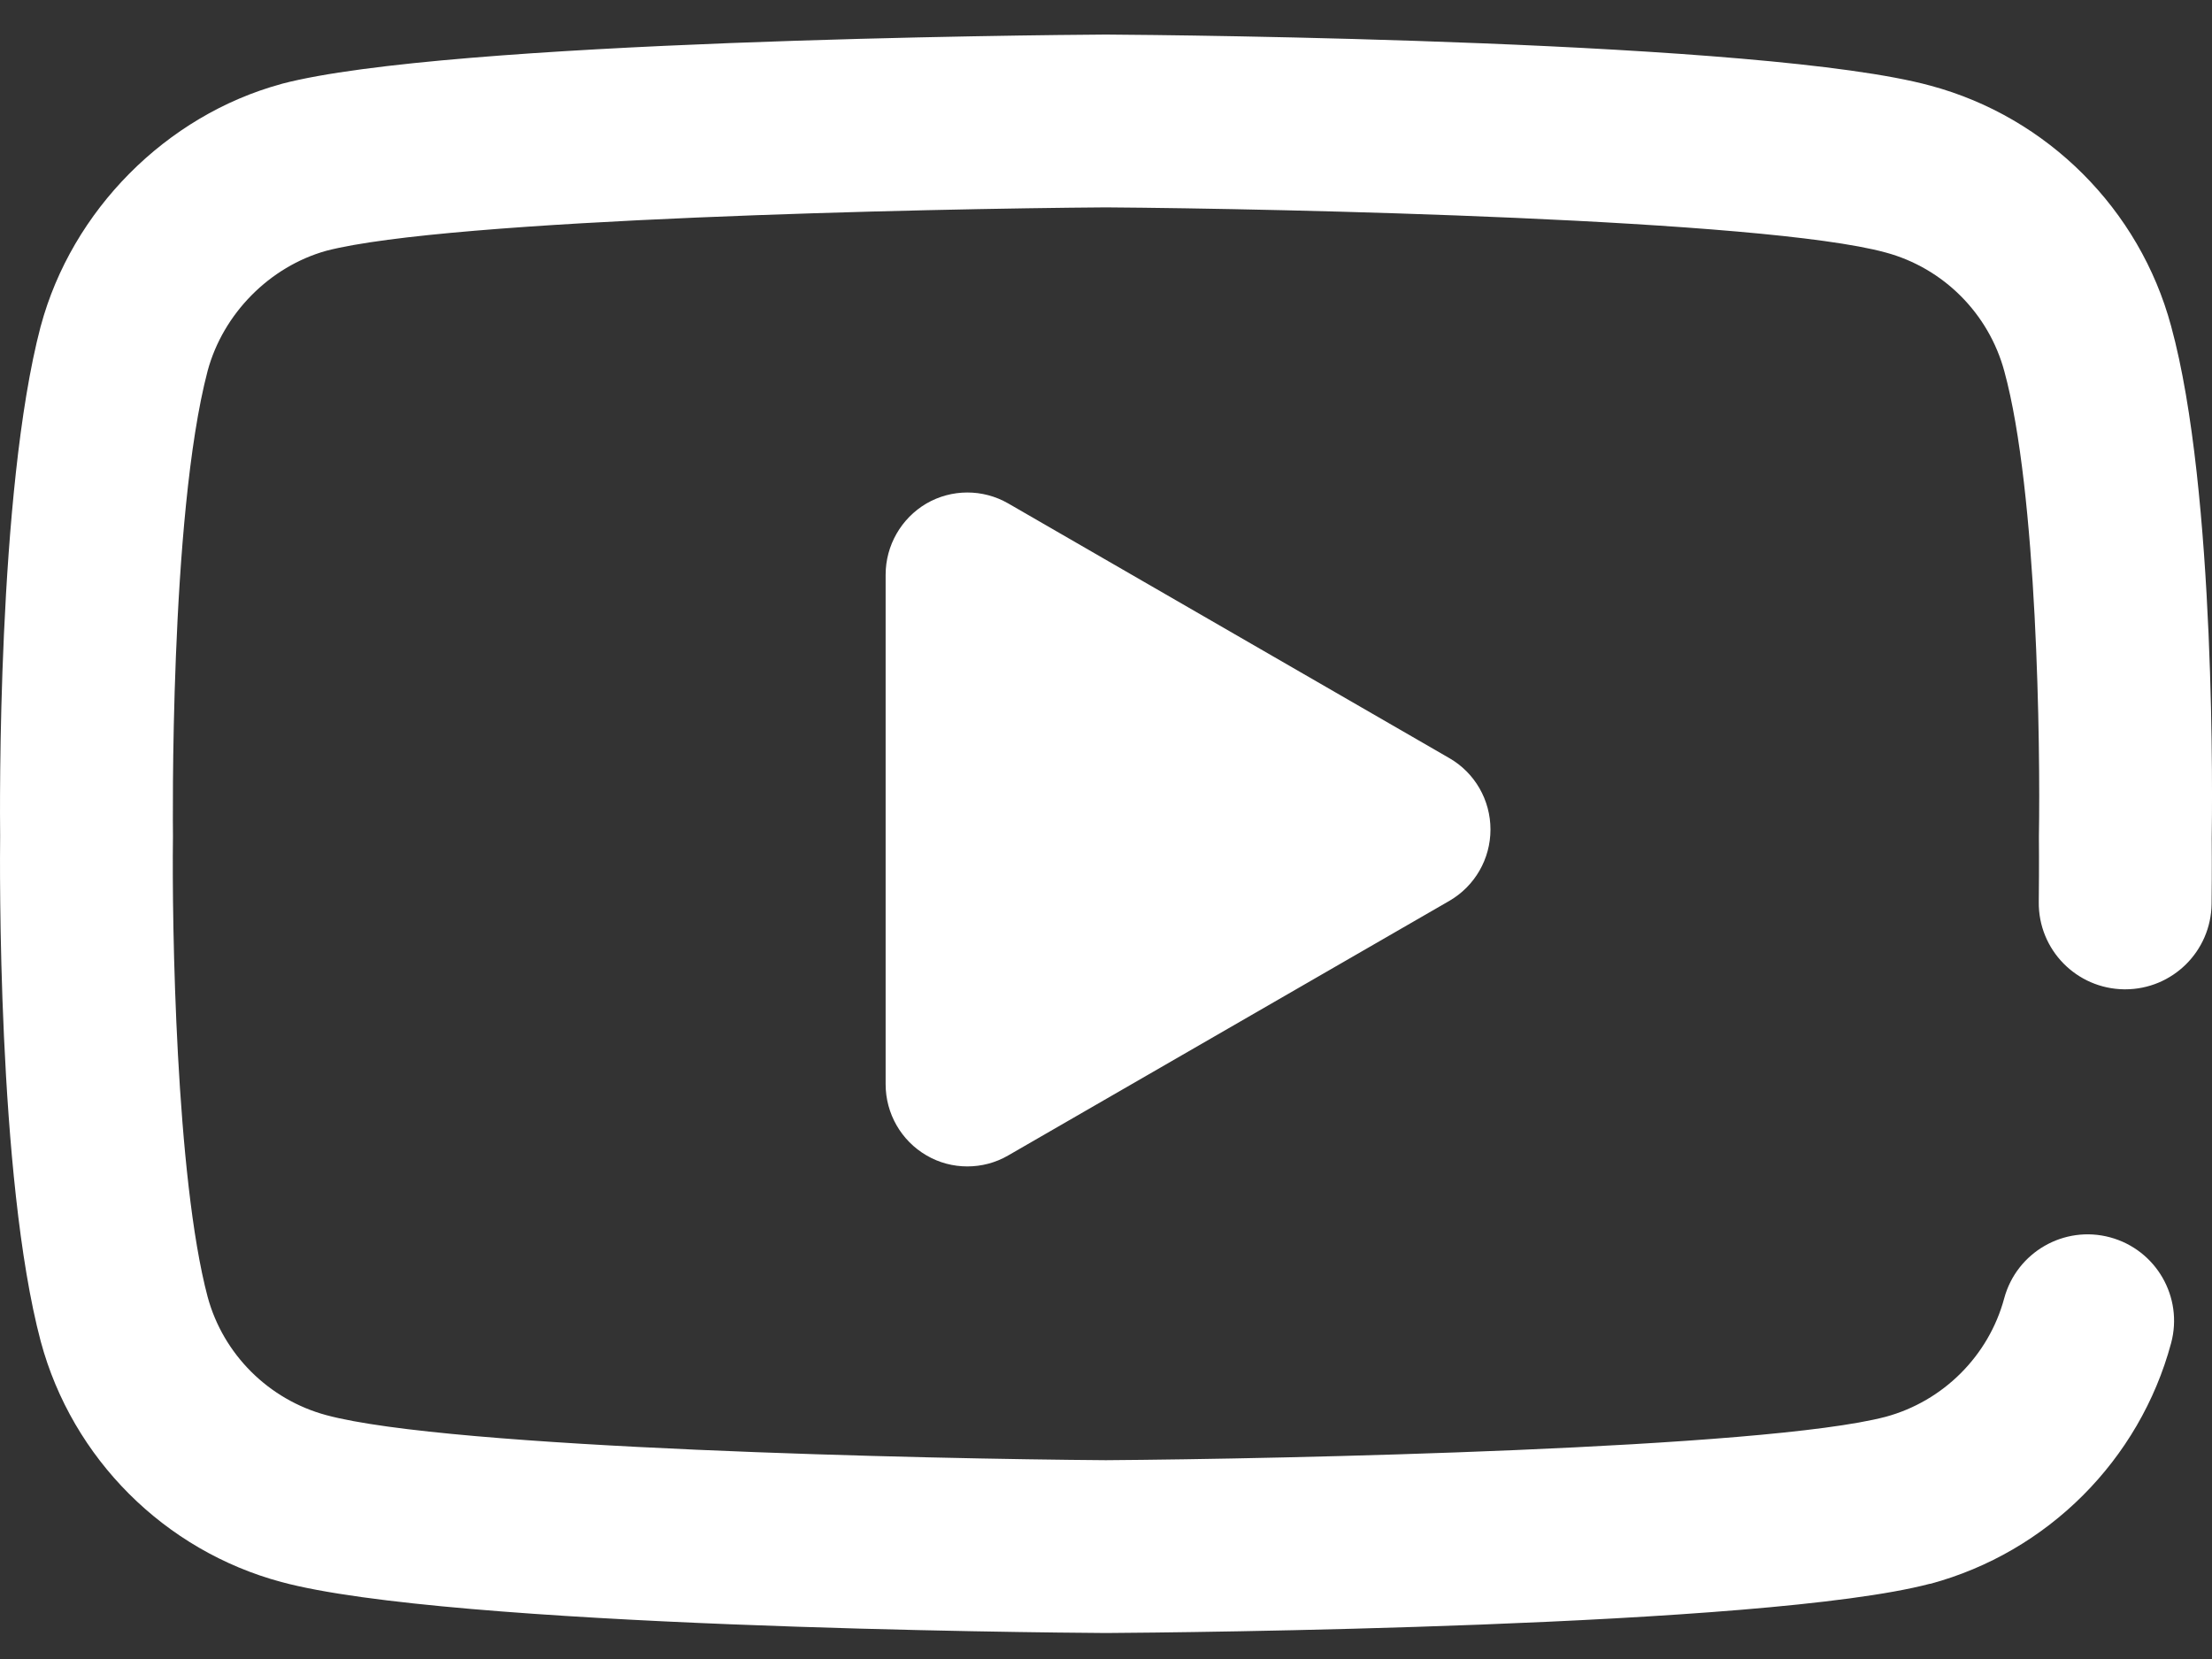 <svg width="16" height="12" viewBox="0 0 16 12" fill="none" xmlns="http://www.w3.org/2000/svg">
<rect x="0" y="0" width="16" height="12" fill="#333333" stroke="none"/>
<path d="M7.999 11.812C7.998 11.812 7.997 11.812 7.995 11.812C7.512 11.809 3.244 11.77 2.035 11.443C1.19 11.216 0.523 10.55 0.295 9.704C-0.021 8.516 -0.001 6.229 0.001 6.047C-0.001 5.865 -0.021 3.559 0.294 2.361C0.294 2.36 0.295 2.359 0.295 2.358C0.52 1.522 1.202 0.835 2.033 0.608C2.035 0.607 2.037 0.607 2.039 0.606C3.235 0.292 7.511 0.253 7.995 0.25H8.004C8.488 0.253 12.767 0.292 13.965 0.62C14.809 0.847 15.476 1.513 15.704 2.358C16.032 3.554 16.001 5.866 15.998 6.061C15.998 6.104 16 6.279 15.997 6.538C15.993 6.881 15.714 7.156 15.372 7.156C15.37 7.156 15.368 7.156 15.365 7.156C15.02 7.152 14.743 6.87 14.747 6.524C14.75 6.248 14.748 6.069 14.748 6.067C14.748 6.061 14.748 6.054 14.748 6.048C14.759 5.409 14.737 3.559 14.498 2.686C14.385 2.267 14.056 1.938 13.638 1.826C12.755 1.585 9.273 1.509 7.999 1.5C6.726 1.509 3.248 1.583 2.36 1.814C1.951 1.928 1.614 2.268 1.502 2.682C1.224 3.739 1.251 6.016 1.251 6.039V6.055C1.243 6.686 1.272 8.515 1.502 9.381C1.614 9.795 1.943 10.124 2.36 10.236C3.253 10.478 6.729 10.553 7.999 10.562C9.273 10.553 12.754 10.48 13.64 10.248C14.056 10.135 14.385 9.807 14.497 9.391C14.587 9.058 14.93 8.86 15.263 8.95C15.596 9.04 15.794 9.383 15.704 9.716C15.476 10.562 14.809 11.228 13.963 11.456C13.962 11.456 13.96 11.456 13.959 11.456C12.764 11.771 8.487 11.809 8.004 11.812C8.002 11.812 8.001 11.812 7.999 11.812ZM7.292 8.358L10.484 6.516C10.668 6.409 10.781 6.213 10.781 6C10.781 5.787 10.668 5.59 10.484 5.484L7.292 3.641C7.109 3.536 6.884 3.536 6.701 3.642C6.519 3.749 6.406 3.945 6.406 4.157V7.843C6.406 8.055 6.519 8.251 6.701 8.357C6.793 8.411 6.895 8.437 6.997 8.437C7.099 8.437 7.201 8.411 7.292 8.358Z" fill="white"/>
</svg>
